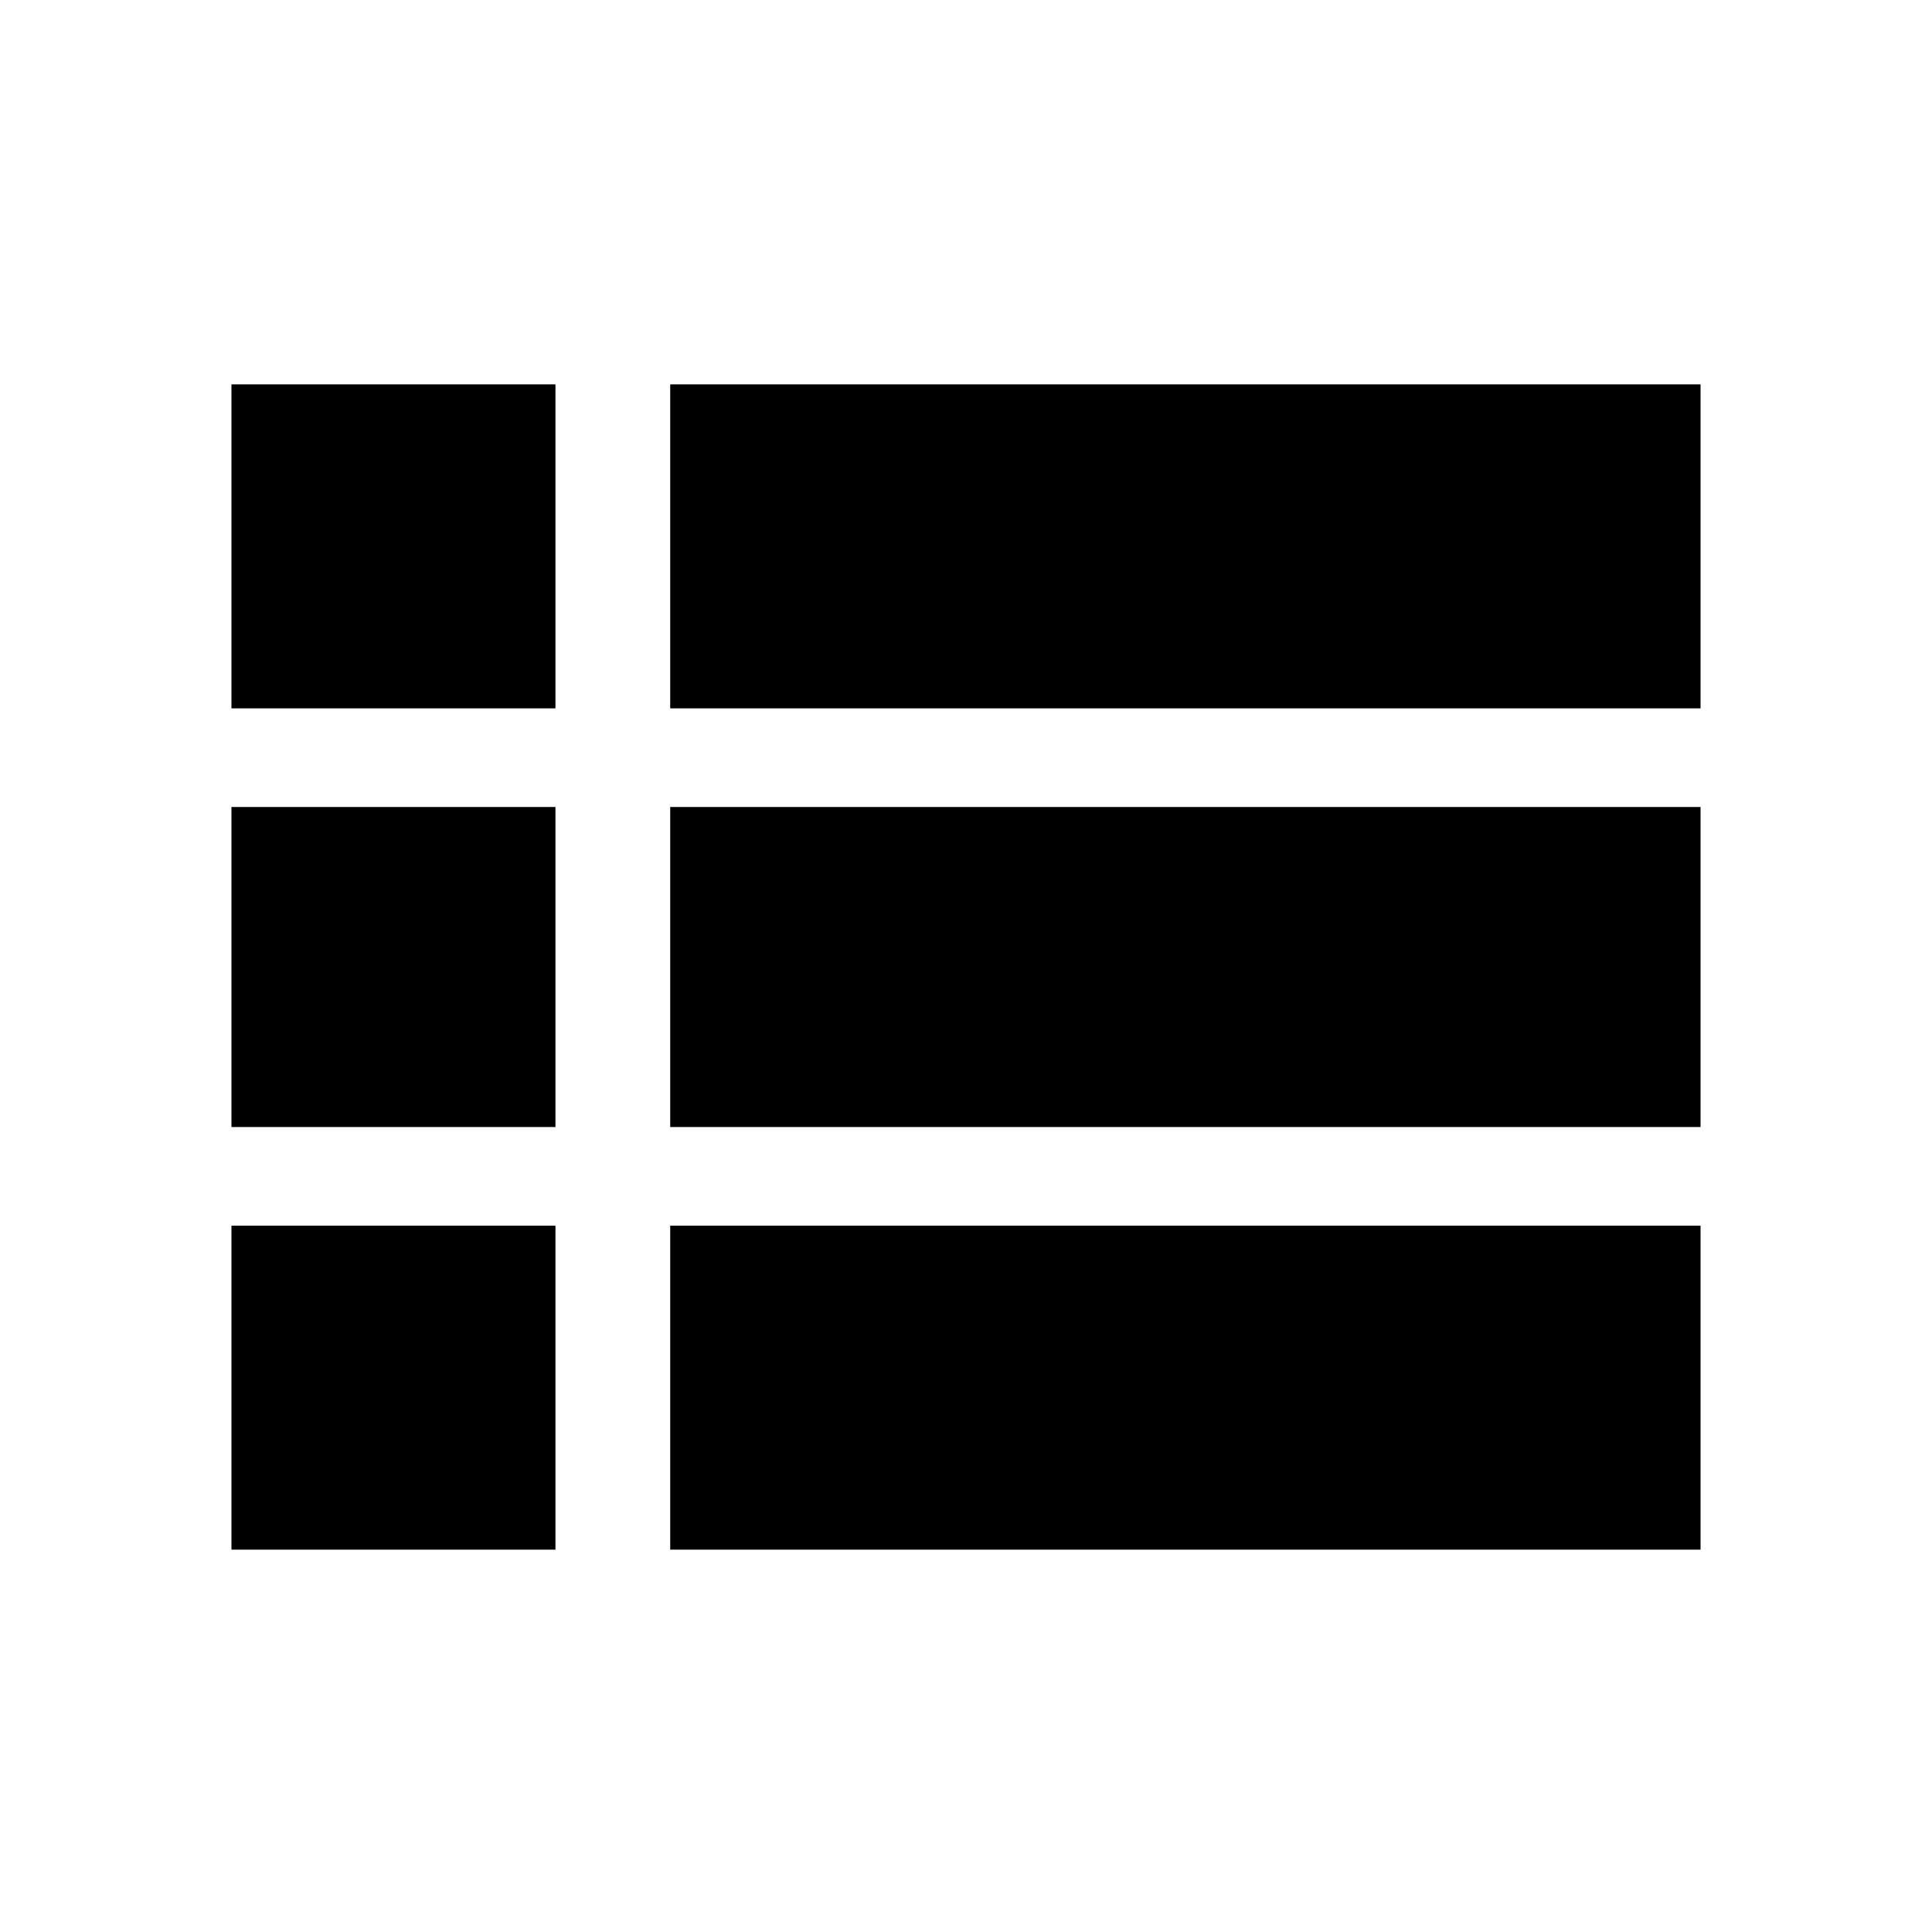 <svg xmlns="http://www.w3.org/2000/svg" height="20" width="20"><path d="M2.396 7.333V3.979H5.75V7.333ZM6.938 7.333V3.979H17.604V7.333ZM6.938 11.667V8.354H17.604V11.667ZM6.938 16.042V12.688H17.604V16.042ZM2.396 16.042V12.688H5.75V16.042ZM2.396 11.667V8.354H5.75V11.667Z"/></svg>